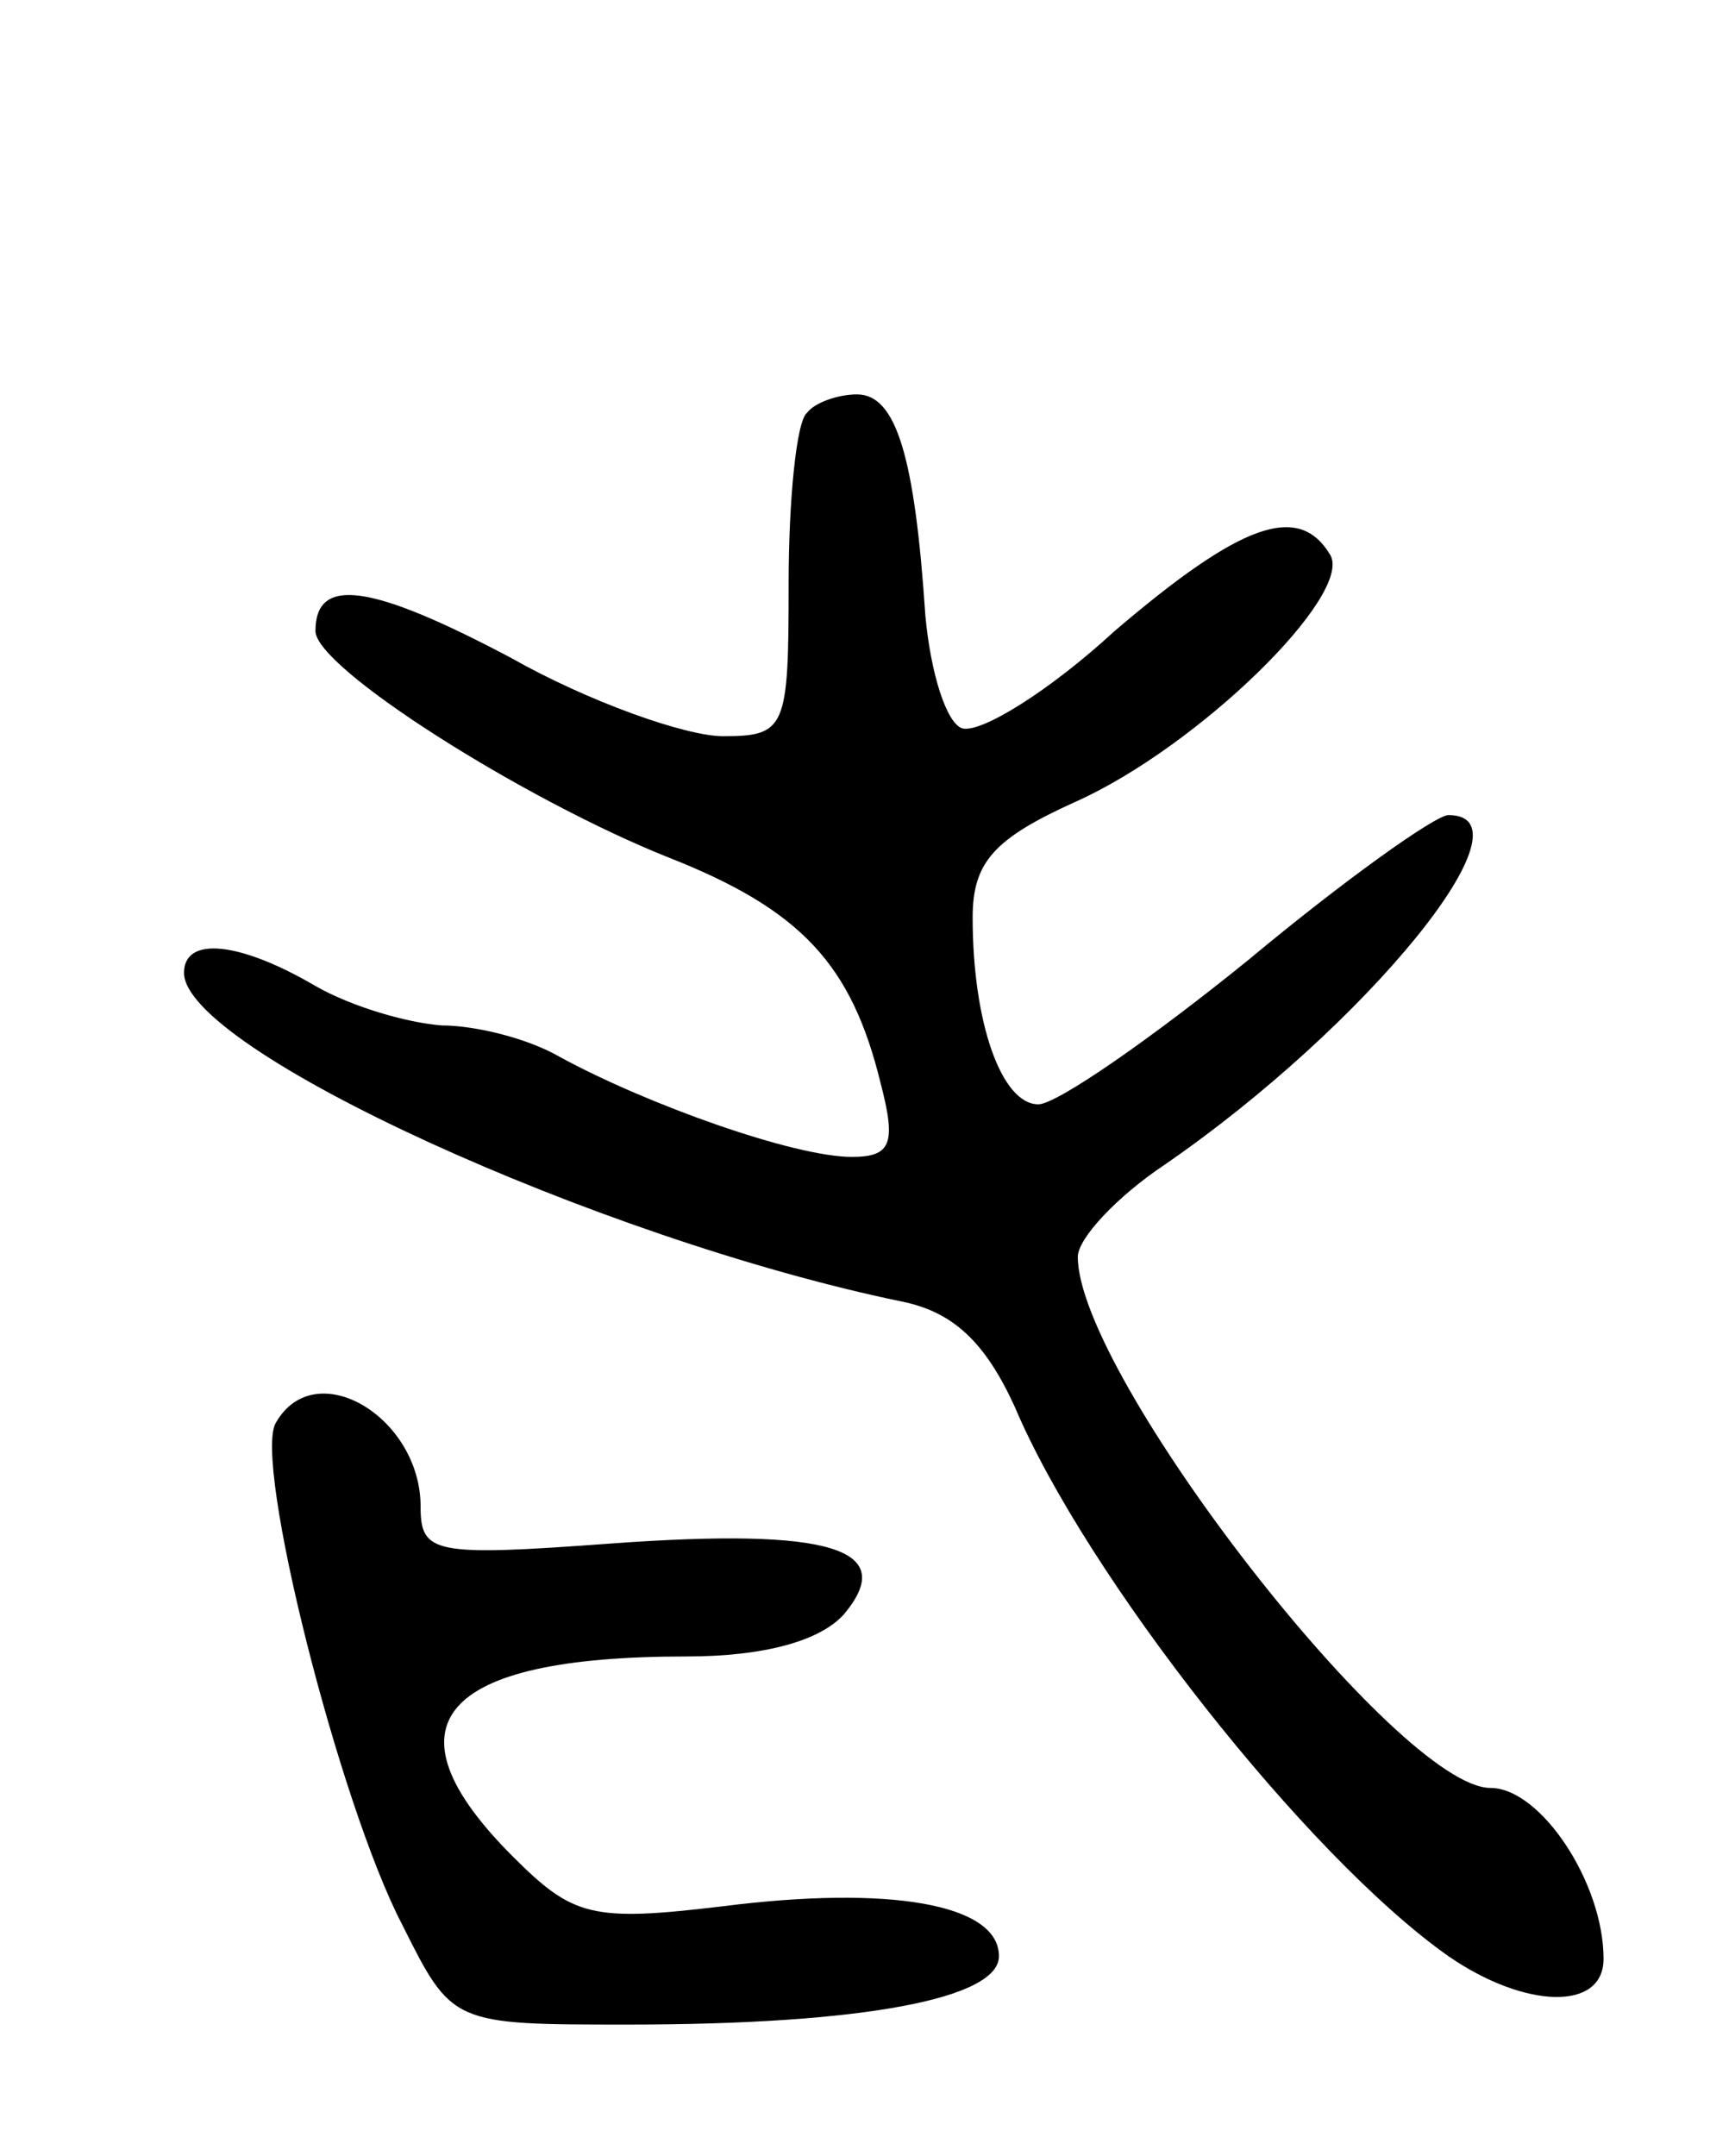 <svg version="1.0" xmlns="http://www.w3.org/2000/svg"
 width="66pt" height="82pt" viewBox="0 0 66 82"
 preserveAspectRatio="xMidYMid meet">
<g transform="translate(0,82) scale(0.1,-0.1)"
fill="#000000" stroke="none">
<path d="M307 663 c-4 -3 -7 -33 -7 -65 0 -55 -1 -58 -25 -58 -14 0 -51 13
-81 30 -53 28 -74 31 -74 10 0 -14 79 -64 134 -86 51 -20 70 -41 81 -86 6 -23
4 -28 -11 -28 -22 0 -78 20 -111 38 -12 7 -32 12 -45 12 -13 1 -34 7 -48 15
-29 17 -50 19 -50 5 0 -29 157 -101 273 -125 20 -4 32 -16 43 -40 27 -64 111
-171 165 -209 29 -20 59 -21 59 -1 0 29 -24 65 -43 65 -35 0 -157 157 -157
202 0 7 15 23 33 35 77 53 142 133 108 133 -5 0 -40 -25 -76 -55 -37 -30 -73
-55 -80 -55 -14 0 -25 31 -25 71 0 21 8 30 39 44 47 21 106 79 97 94 -12 20
-34 12 -82 -29 -25 -23 -51 -39 -58 -37 -6 2 -12 21 -14 43 -4 60 -11 84 -26
84 -7 0 -16 -3 -19 -7z"/>
<path d="M105 279 c-9 -14 24 -145 48 -191 19 -38 19 -38 86 -38 90 0 141 10
141 26 0 20 -42 27 -105 19 -50 -6 -57 -4 -80 19 -50 50 -28 76 66 76 30 0 51
6 60 16 21 25 -5 33 -88 27 -68 -5 -73 -4 -73 14 0 34 -40 58 -55 32z"/>
</g>
</svg>
